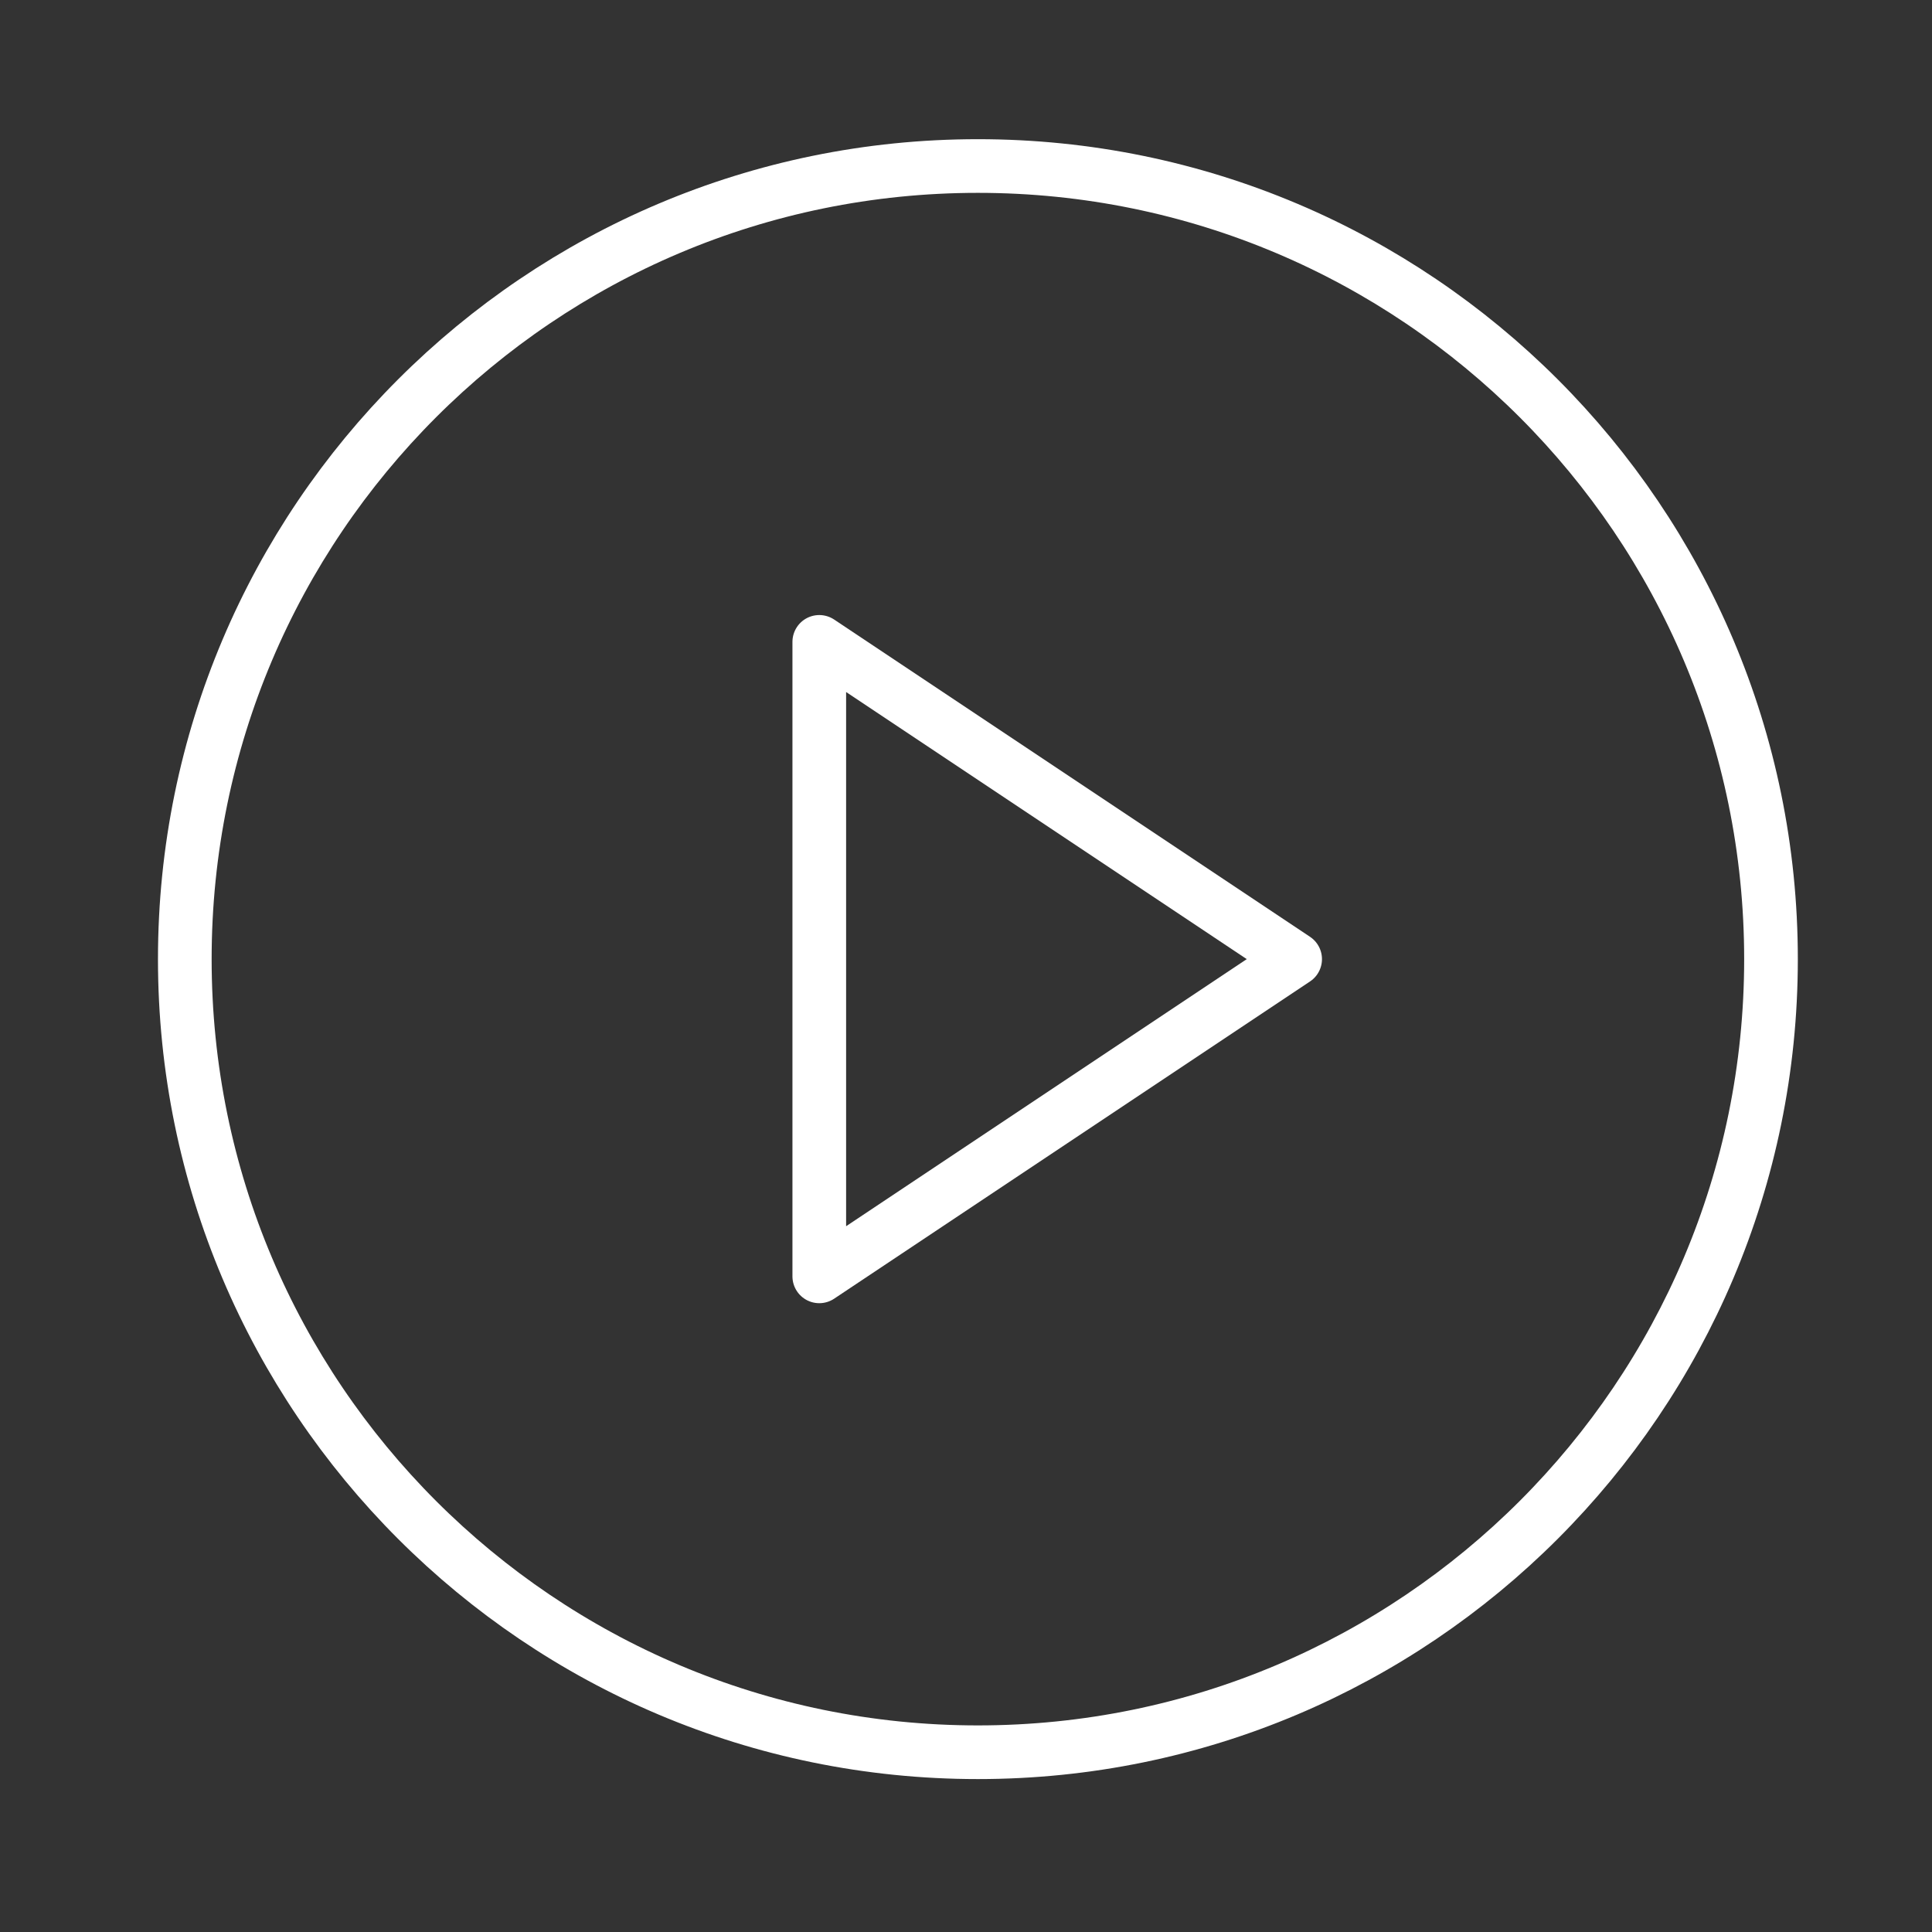 <svg width="72" height="72" viewBox="0 0 72 72" fill="none" xmlns="http://www.w3.org/2000/svg">
<rect x="0" y="0" width="72" height="72" fill="#333333" stroke="none"/>
<path d="M36.443 65.301C52.767 65.301 66 52.068 66 35.744C66 19.42 52.767 6.187 36.443 6.187C20.12 6.187 6.887 19.42 6.887 35.744C6.887 52.068 20.12 65.301 36.443 65.301Z" stroke="white" stroke-width="2" stroke-linecap="round" stroke-linejoin="round"/>
<path d="M30.532 23.921L48.266 35.744L30.532 47.566V23.921Z" stroke="white" stroke-width="2" stroke-linecap="round" stroke-linejoin="round"/>
</svg>
